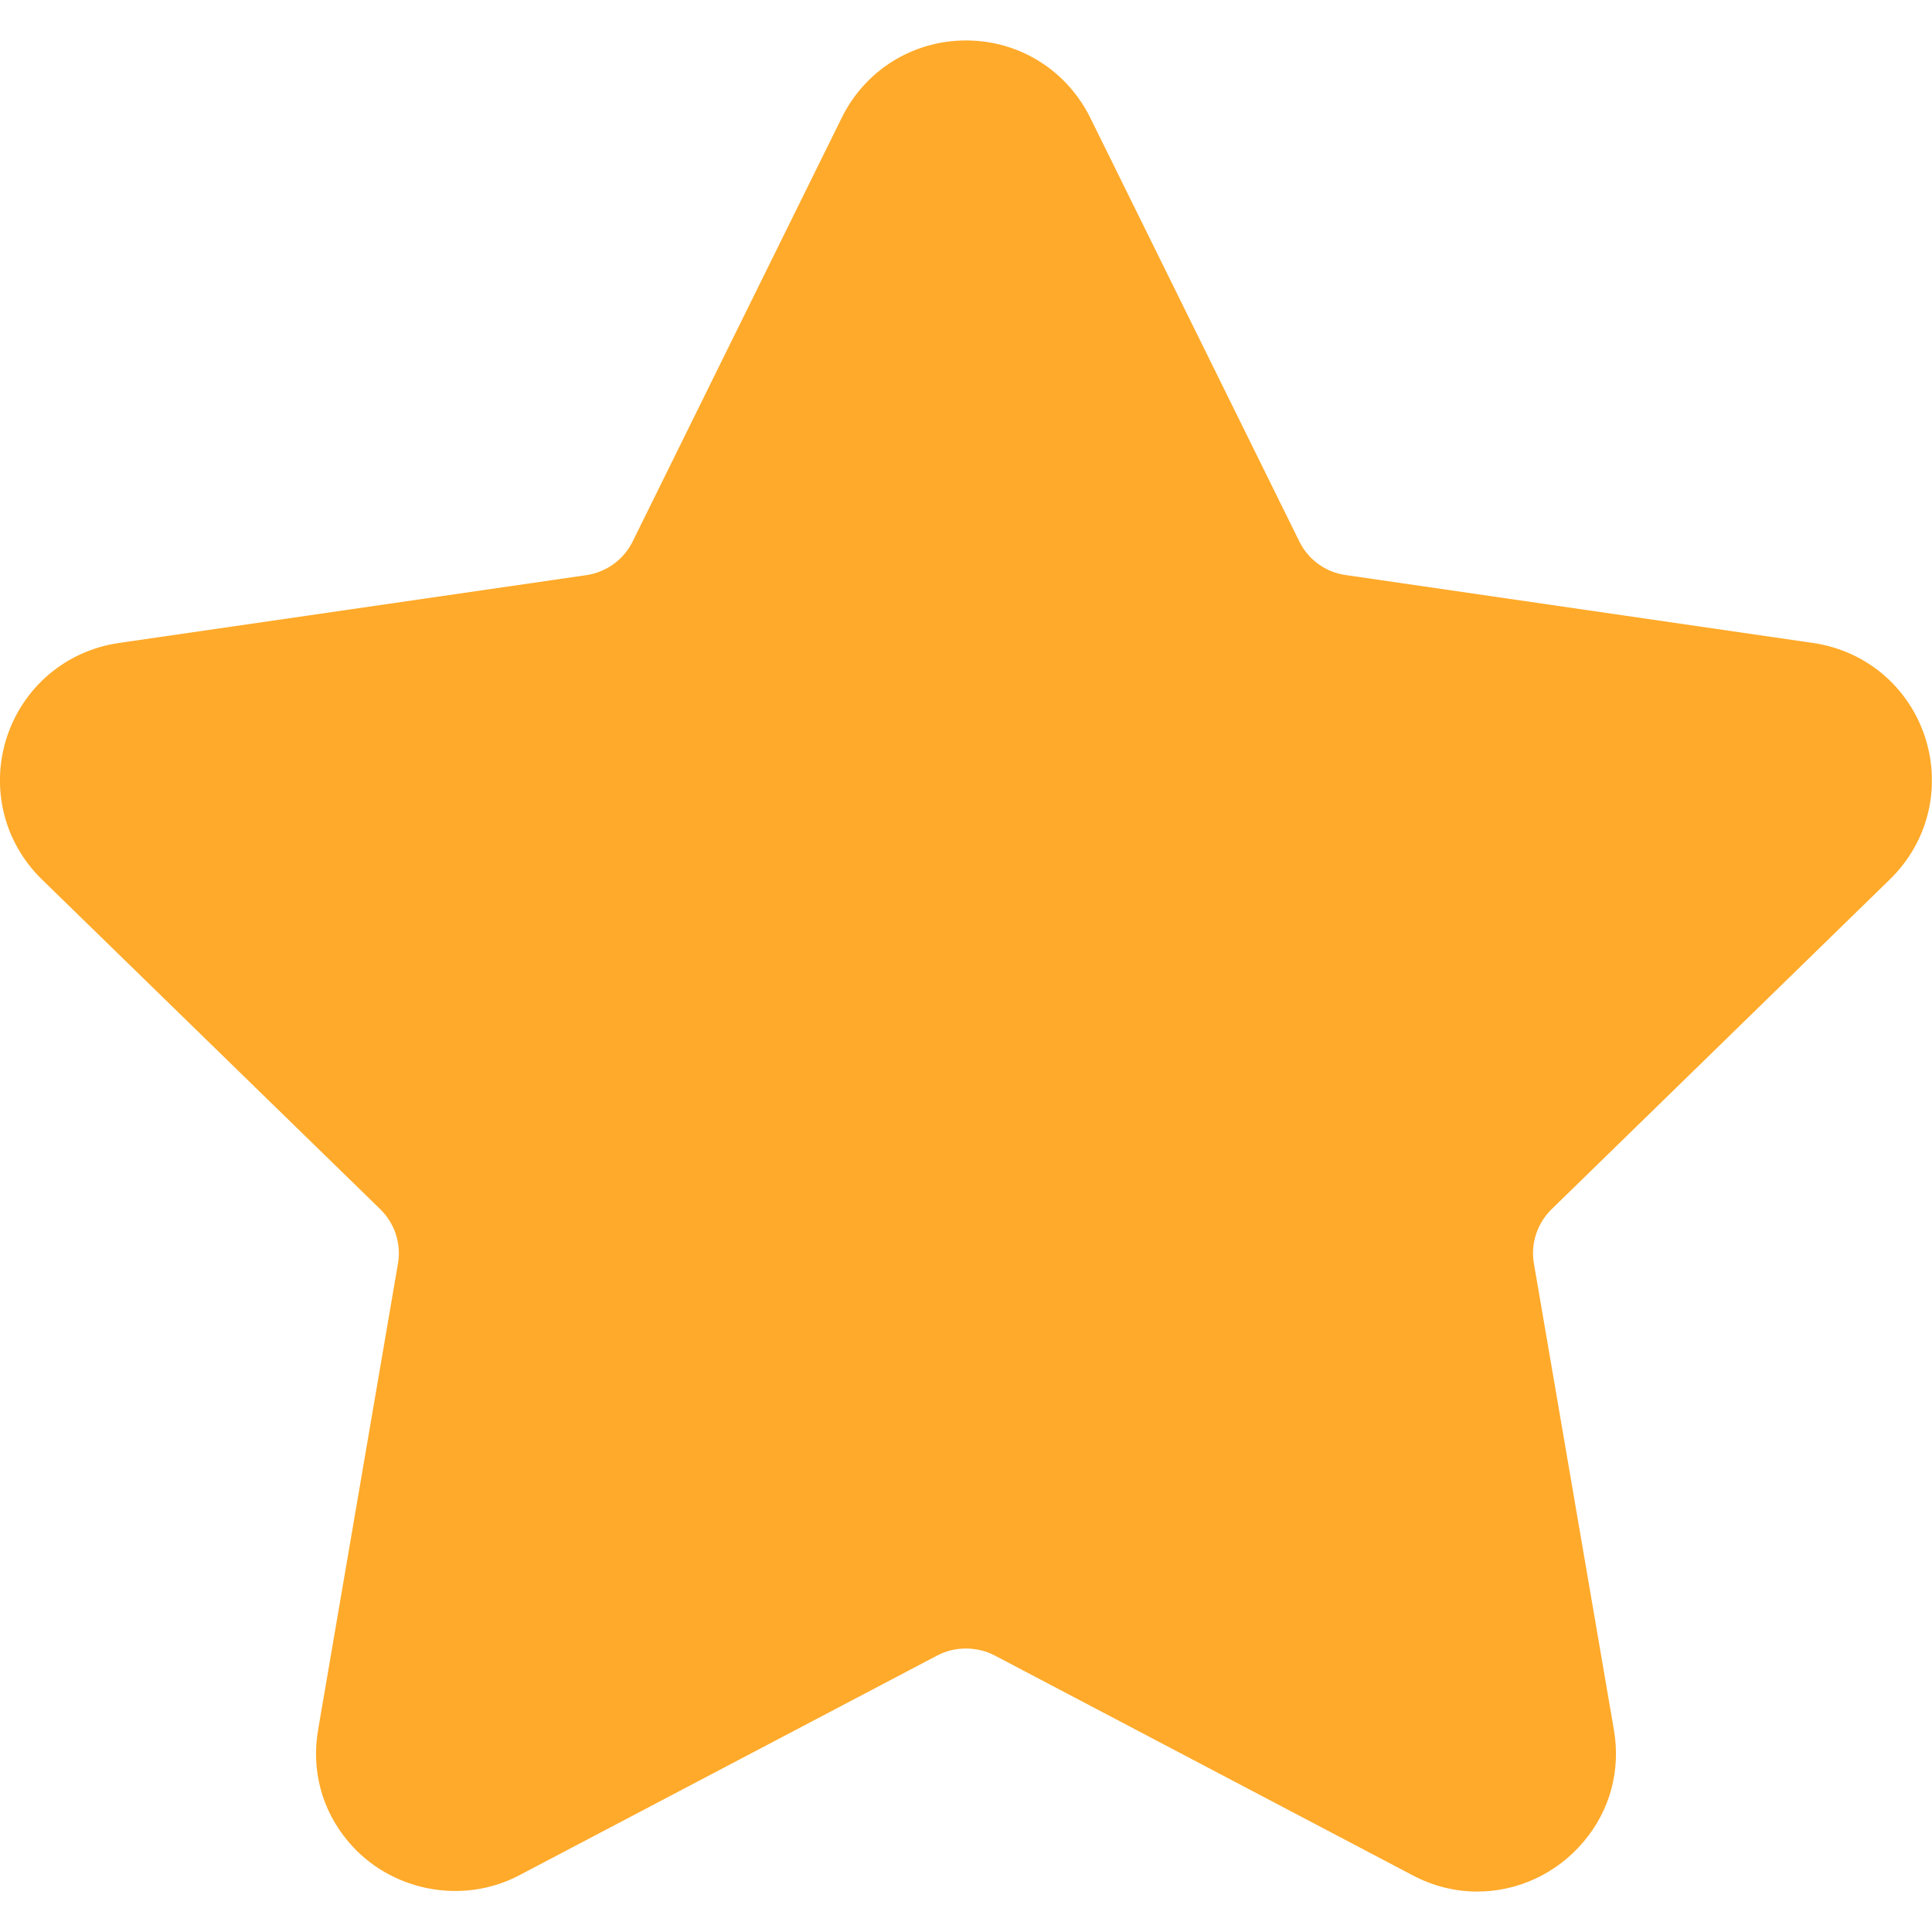 <svg width="16" height="16" viewBox="0 0 16 16" fill="none" xmlns="http://www.w3.org/2000/svg">
<g clip-path="url(#clip0_220_2470)">
<path d="M15.652 7.282C15.967 6.975 16.078 6.525 15.943 6.106C15.806 5.687 15.452 5.389 15.016 5.325L11.142 4.762C10.977 4.738 10.835 4.635 10.761 4.485L9.029 0.975C8.834 0.581 8.44 0.335 8 0.335C7.56 0.335 7.165 0.581 6.971 0.975L5.239 4.485C5.165 4.635 5.022 4.738 4.857 4.763L0.983 5.325C0.548 5.389 0.193 5.688 0.056 6.107C-0.079 6.525 0.032 6.976 0.347 7.283L3.15 10.015C3.269 10.132 3.324 10.299 3.296 10.463L2.635 14.322C2.576 14.661 2.665 14.991 2.885 15.252C3.226 15.658 3.823 15.781 4.299 15.531L7.764 13.709C7.909 13.633 8.091 13.634 8.236 13.709L11.7 15.531C11.869 15.62 12.049 15.665 12.234 15.665C12.573 15.665 12.894 15.514 13.115 15.252C13.335 14.991 13.424 14.66 13.365 14.322L12.703 10.463C12.675 10.299 12.73 10.132 12.849 10.015L15.652 7.282Z" fill="#FFAA2A"/>
</g>
<defs>
<clipPath id="clip0_220_2470">
<rect width="15.339" height="15.339" fill="white" transform="scale(1.043)"/>
</clipPath>
</defs>
</svg>
